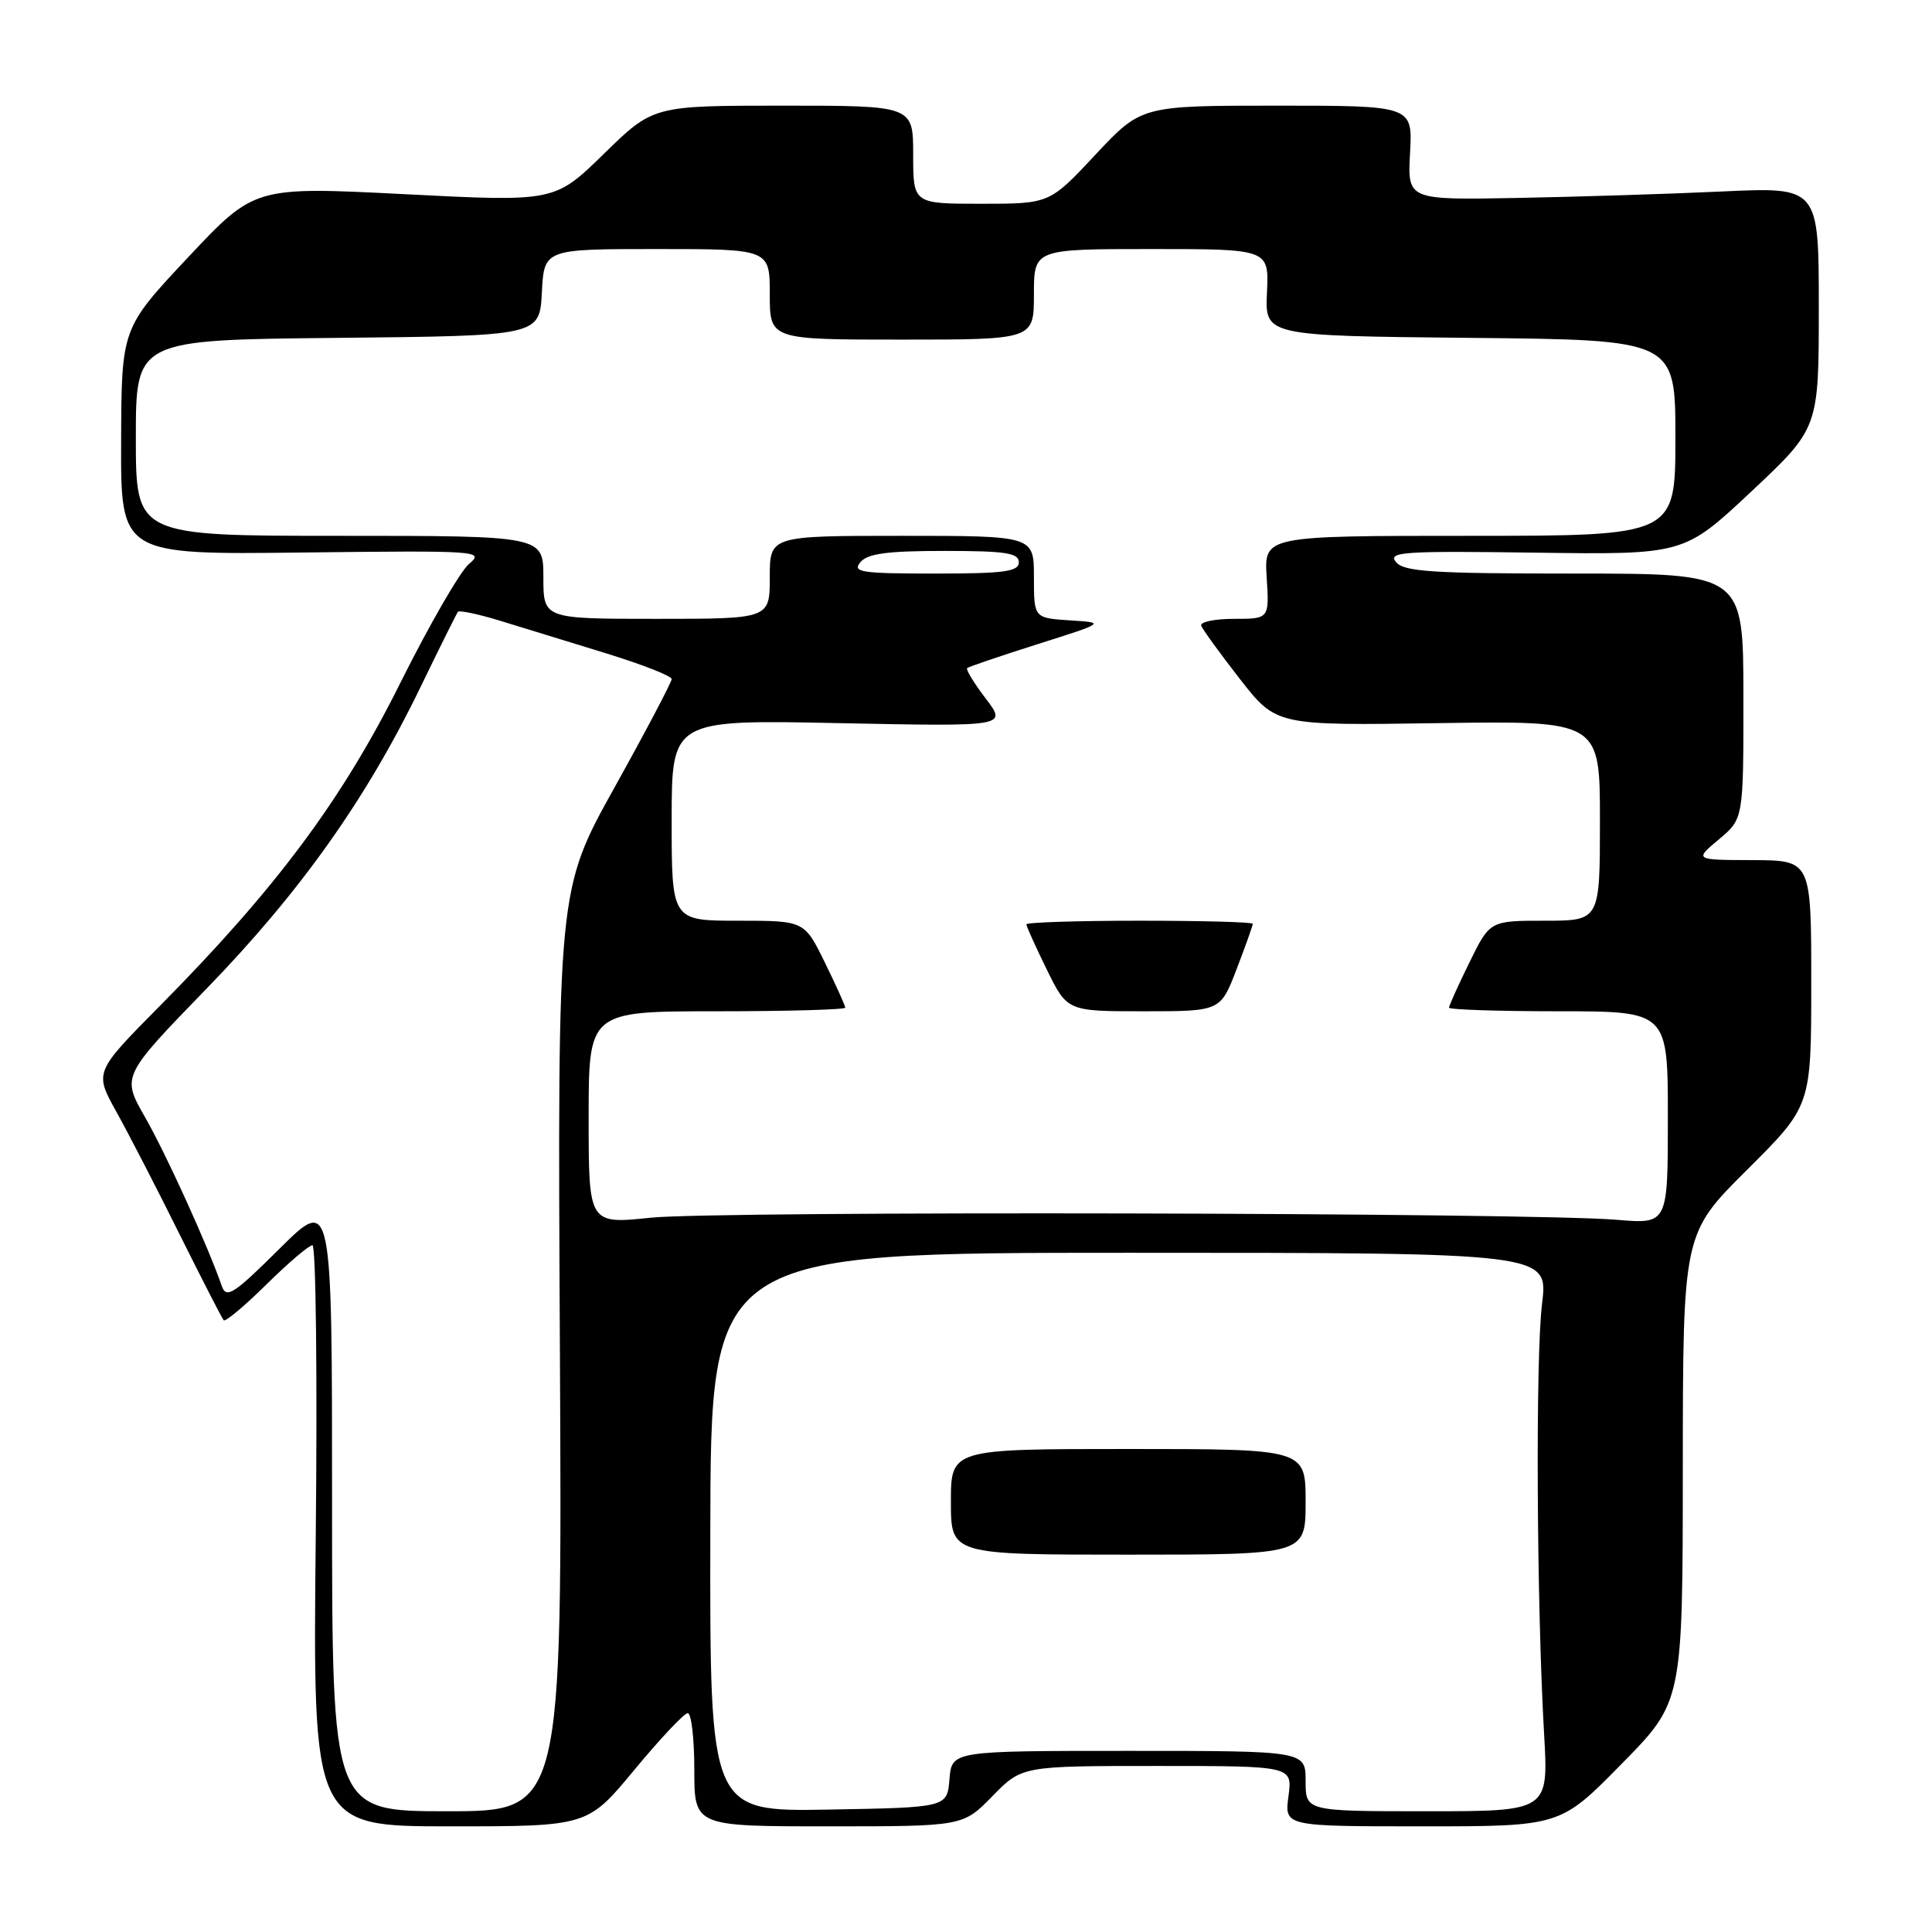 <?xml version="1.0" encoding="UTF-8" standalone="no"?>
<!DOCTYPE svg PUBLIC "-//W3C//DTD SVG 1.1//EN" "http://www.w3.org/Graphics/SVG/1.1/DTD/svg11.dtd" >
<svg xmlns="http://www.w3.org/2000/svg" xmlns:xlink="http://www.w3.org/1999/xlink" version="1.1" viewBox="0 0 256 256">
 <g >
 <path fill="currentColor"
d=" M 84.07 234.50 C 87.48 230.38 90.66 227.00 91.13 227.00 C 91.61 227.00 92.00 230.38 92.00 234.50 C 92.00 242.00 92.00 242.00 109.80 242.00 C 127.59 242.00 127.59 242.00 131.50 238.00 C 135.41 234.00 135.41 234.00 153.33 234.00 C 171.26 234.00 171.26 234.00 170.73 238.00 C 170.19 242.00 170.19 242.00 188.46 242.00 C 206.74 242.00 206.74 242.00 214.85 233.75 C 222.97 225.50 222.97 225.50 222.98 194.48 C 223.00 163.46 223.00 163.46 231.50 155.00 C 240.00 146.54 240.00 146.54 240.00 130.27 C 240.00 114.00 240.00 114.00 232.25 113.97 C 224.50 113.95 224.50 113.95 227.76 111.22 C 231.02 108.50 231.02 108.50 231.01 92.25 C 231.00 76.00 231.00 76.00 208.62 76.00 C 189.81 76.00 186.04 75.76 184.98 74.48 C 183.86 73.12 185.88 72.99 203.43 73.23 C 223.13 73.50 223.13 73.50 232.07 65.12 C 241.00 56.73 241.00 56.73 241.00 40.75 C 241.00 24.78 241.00 24.78 228.25 25.37 C 221.24 25.70 208.97 26.08 201.00 26.23 C 186.50 26.50 186.50 26.50 186.84 20.25 C 187.18 14.00 187.18 14.00 169.21 14.00 C 151.23 14.00 151.23 14.00 145.15 20.50 C 139.07 27.00 139.07 27.00 130.03 27.00 C 121.00 27.00 121.00 27.00 121.00 20.50 C 121.00 14.00 121.00 14.00 103.78 14.00 C 86.55 14.00 86.55 14.00 80.03 20.37 C 73.50 26.75 73.50 26.75 53.62 25.73 C 33.73 24.72 33.73 24.72 24.91 34.11 C 16.10 43.50 16.10 43.50 16.05 58.50 C 16.00 73.50 16.00 73.50 40.15 73.21 C 63.46 72.94 64.23 72.99 62.16 74.71 C 60.98 75.70 56.88 82.80 53.04 90.50 C 45.34 105.97 36.60 117.71 21.19 133.28 C 12.50 142.06 12.50 142.06 15.40 147.28 C 17.00 150.15 20.77 157.45 23.77 163.50 C 26.78 169.55 29.42 174.70 29.64 174.94 C 29.87 175.18 32.41 173.05 35.31 170.19 C 38.20 167.34 40.94 165.00 41.40 165.00 C 41.86 165.00 42.06 182.32 41.84 203.50 C 41.44 242.00 41.44 242.00 59.65 242.00 C 77.86 242.00 77.86 242.00 84.07 234.50 Z  M 44.00 199.28 C 44.00 158.55 44.00 158.55 37.04 165.46 C 30.99 171.47 29.99 172.12 29.40 170.43 C 27.53 165.05 21.99 152.87 19.23 148.05 C 16.11 142.61 16.11 142.61 27.38 130.99 C 39.78 118.22 48.58 105.82 55.74 91.00 C 58.27 85.78 60.49 81.31 60.68 81.07 C 60.87 80.84 63.38 81.37 66.26 82.25 C 69.14 83.14 75.44 85.07 80.25 86.55 C 85.06 88.03 89.00 89.57 89.00 89.98 C 89.00 90.38 85.60 96.84 81.44 104.32 C 73.87 117.92 73.87 117.92 74.19 178.96 C 74.50 240.00 74.50 240.00 59.25 240.00 C 44.00 240.00 44.00 240.00 44.00 199.28 Z  M 94.12 203.03 C 94.17 166.00 94.17 166.00 149.67 166.00 C 205.16 166.00 205.16 166.00 204.33 172.75 C 203.45 179.88 203.61 212.47 204.60 229.75 C 205.19 240.00 205.19 240.00 189.10 240.00 C 173.00 240.00 173.00 240.00 173.00 236.00 C 173.00 232.00 173.00 232.00 149.56 232.00 C 126.12 232.00 126.12 232.00 125.81 235.75 C 125.50 239.50 125.50 239.50 109.78 239.78 C 94.06 240.05 94.06 240.05 94.12 203.03 Z  M 173.00 199.00 C 173.00 192.00 173.00 192.00 149.50 192.00 C 126.00 192.00 126.00 192.00 126.00 199.00 C 126.00 206.00 126.00 206.00 149.50 206.00 C 173.00 206.00 173.00 206.00 173.00 199.00 Z  M 78.00 148.10 C 78.00 134.00 78.00 134.00 95.00 134.00 C 104.35 134.00 112.00 133.78 112.00 133.52 C 112.00 133.26 110.78 130.56 109.29 127.52 C 106.58 122.00 106.58 122.00 97.79 122.00 C 89.00 122.00 89.00 122.00 89.00 108.68 C 89.00 95.36 89.00 95.36 111.22 95.82 C 133.44 96.27 133.44 96.27 130.62 92.57 C 129.07 90.53 127.96 88.72 128.15 88.53 C 128.34 88.35 132.55 86.92 137.50 85.35 C 146.50 82.50 146.50 82.50 141.75 82.20 C 137.00 81.89 137.00 81.89 137.00 76.45 C 137.00 71.00 137.00 71.00 119.50 71.00 C 102.00 71.00 102.00 71.00 102.00 76.50 C 102.00 82.00 102.00 82.00 87.00 82.00 C 72.00 82.00 72.00 82.00 72.00 76.50 C 72.00 71.00 72.00 71.00 45.00 71.00 C 18.00 71.00 18.00 71.00 18.00 58.02 C 18.00 45.03 18.00 45.03 44.75 44.77 C 71.50 44.50 71.50 44.50 71.80 38.75 C 72.10 33.00 72.10 33.00 87.05 33.00 C 102.00 33.00 102.00 33.00 102.00 39.00 C 102.00 45.00 102.00 45.00 119.50 45.00 C 137.00 45.00 137.00 45.00 137.00 39.00 C 137.00 33.00 137.00 33.00 152.57 33.00 C 168.15 33.00 168.15 33.00 167.88 38.75 C 167.61 44.50 167.61 44.50 194.81 44.77 C 222.00 45.03 222.00 45.03 222.00 58.02 C 222.00 71.00 222.00 71.00 194.75 71.00 C 167.50 71.00 167.50 71.00 167.84 76.50 C 168.19 82.00 168.19 82.00 163.51 82.00 C 160.94 82.00 158.98 82.41 159.17 82.91 C 159.35 83.41 161.66 86.59 164.30 89.98 C 169.11 96.14 169.11 96.14 190.55 95.82 C 212.00 95.50 212.00 95.50 212.00 108.75 C 212.00 122.00 212.00 122.00 204.71 122.00 C 197.42 122.00 197.42 122.00 194.71 127.52 C 193.22 130.56 192.00 133.26 192.00 133.52 C 192.00 133.78 198.53 134.00 206.50 134.00 C 221.00 134.00 221.00 134.00 221.00 148.10 C 221.00 162.20 221.00 162.20 214.25 161.63 C 203.04 160.67 95.11 160.44 86.25 161.35 C 78.00 162.21 78.00 162.21 78.00 148.10 Z  M 163.86 128.41 C 165.04 125.34 166.00 122.64 166.00 122.41 C 166.00 122.18 159.25 122.00 151.00 122.00 C 142.75 122.00 136.00 122.22 136.00 122.48 C 136.00 122.74 137.22 125.44 138.71 128.48 C 141.42 134.00 141.42 134.00 151.57 134.00 C 161.72 134.00 161.72 134.00 163.86 128.41 Z  M 114.00 74.50 C 114.95 73.35 117.56 73.00 125.12 73.00 C 133.24 73.00 135.00 73.27 135.00 74.50 C 135.00 75.74 133.10 76.00 123.88 76.00 C 114.10 76.00 112.91 75.82 114.00 74.50 Z "/>
</g>
</svg>